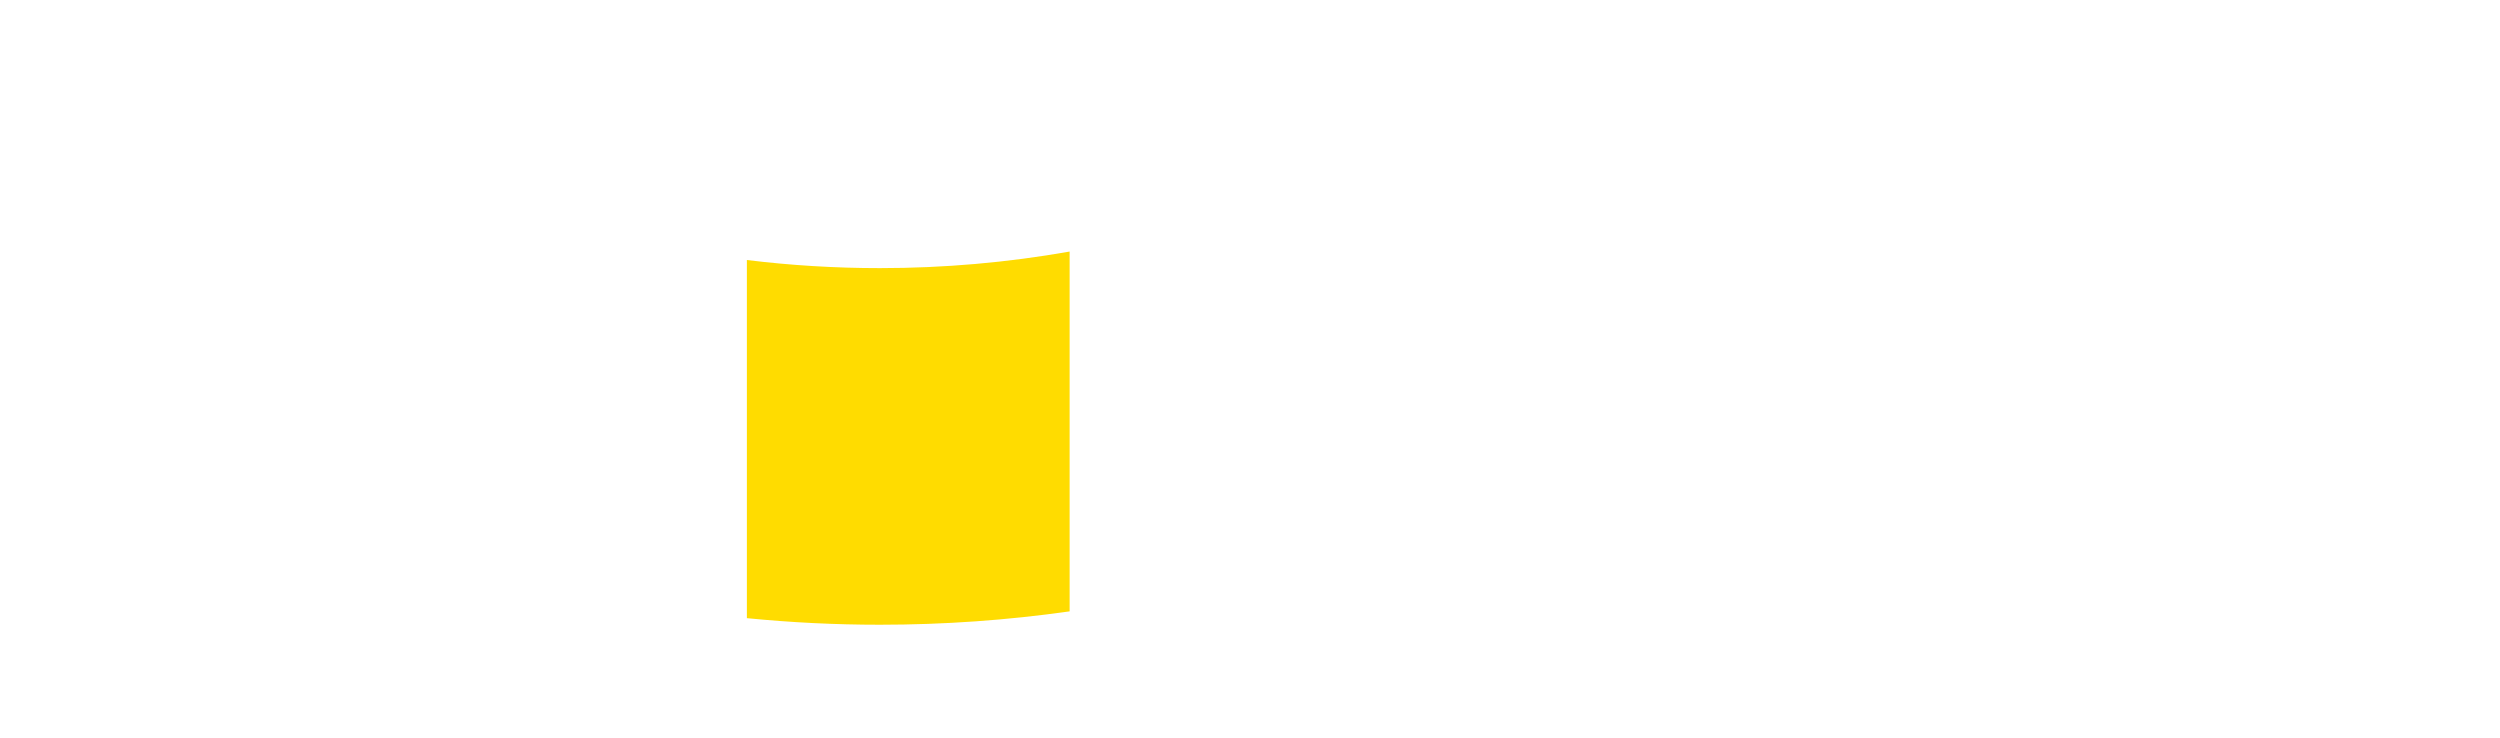 <?xml version="1.0" encoding="UTF-8" standalone="no"?>
<!-- Generator: Adobe Illustrator 19.0.0, SVG Export Plug-In . SVG Version: 6.00 Build 0)  -->

<svg
   xmlns:dc="http://purl.org/dc/elements/1.1/"
   xmlns:cc="http://creativecommons.org/ns#"
   xmlns:rdf="http://www.w3.org/1999/02/22-rdf-syntax-ns#"
   xmlns:svg="http://www.w3.org/2000/svg"
   xmlns="http://www.w3.org/2000/svg"
   xmlns:sodipodi="http://sodipodi.sourceforge.net/DTD/sodipodi-0.dtd"
   xmlns:inkscape="http://www.inkscape.org/namespaces/inkscape"
   version="1.1"
   id="Layer_1"
   x="0px"
   y="0px"
   width="4745.1"
   height="1400"
   viewBox="567.8 -8.4 4745.1 1400"
   xml:space="preserve"
   inkscape:version="0.48.5 r10040"
   sodipodi:docname="circle-background-frontpage.svg"><defs
   id="defs6656" /><sodipodi:namedview
   pagecolor="#ffffff"
   bordercolor="#666666"
   borderopacity="1"
   objecttolerance="10"
   gridtolerance="10"
   guidetolerance="10"
   inkscape:pageopacity="0"
   inkscape:pageshadow="2"
   inkscape:window-width="2560"
   inkscape:window-height="1378"
   id="namedview6654"
   showgrid="false"
   inkscape:zoom="0.5057849"
   inkscape:cx="2064.1185"
   inkscape:cy="603.5"
   inkscape:window-x="-8"
   inkscape:window-y="330"
   inkscape:window-maximized="1"
   inkscape:current-layer="Layer_1" />
<style
   type="text/css"
   id="style6650">
	.st0{fill:#FFDC00;}
</style>
<path
   style="fill:#ffdc00;fill-opacity:1"
   d="m 2597.996,469.057 c -118.119,20.848 -238.42,31.445 -360.125,31.445 -84.923,0 -169.168,-5.168 -252.469,-15.376 l 0,679.772 c 83.222,8.221 167.42,12.461 252.469,12.461 121.905,0 242.09,-8.622 360.125,-25.36 l 0,-682.942 z"
   id="path6652"
   inkscape:connector-curvature="0" />
</svg>